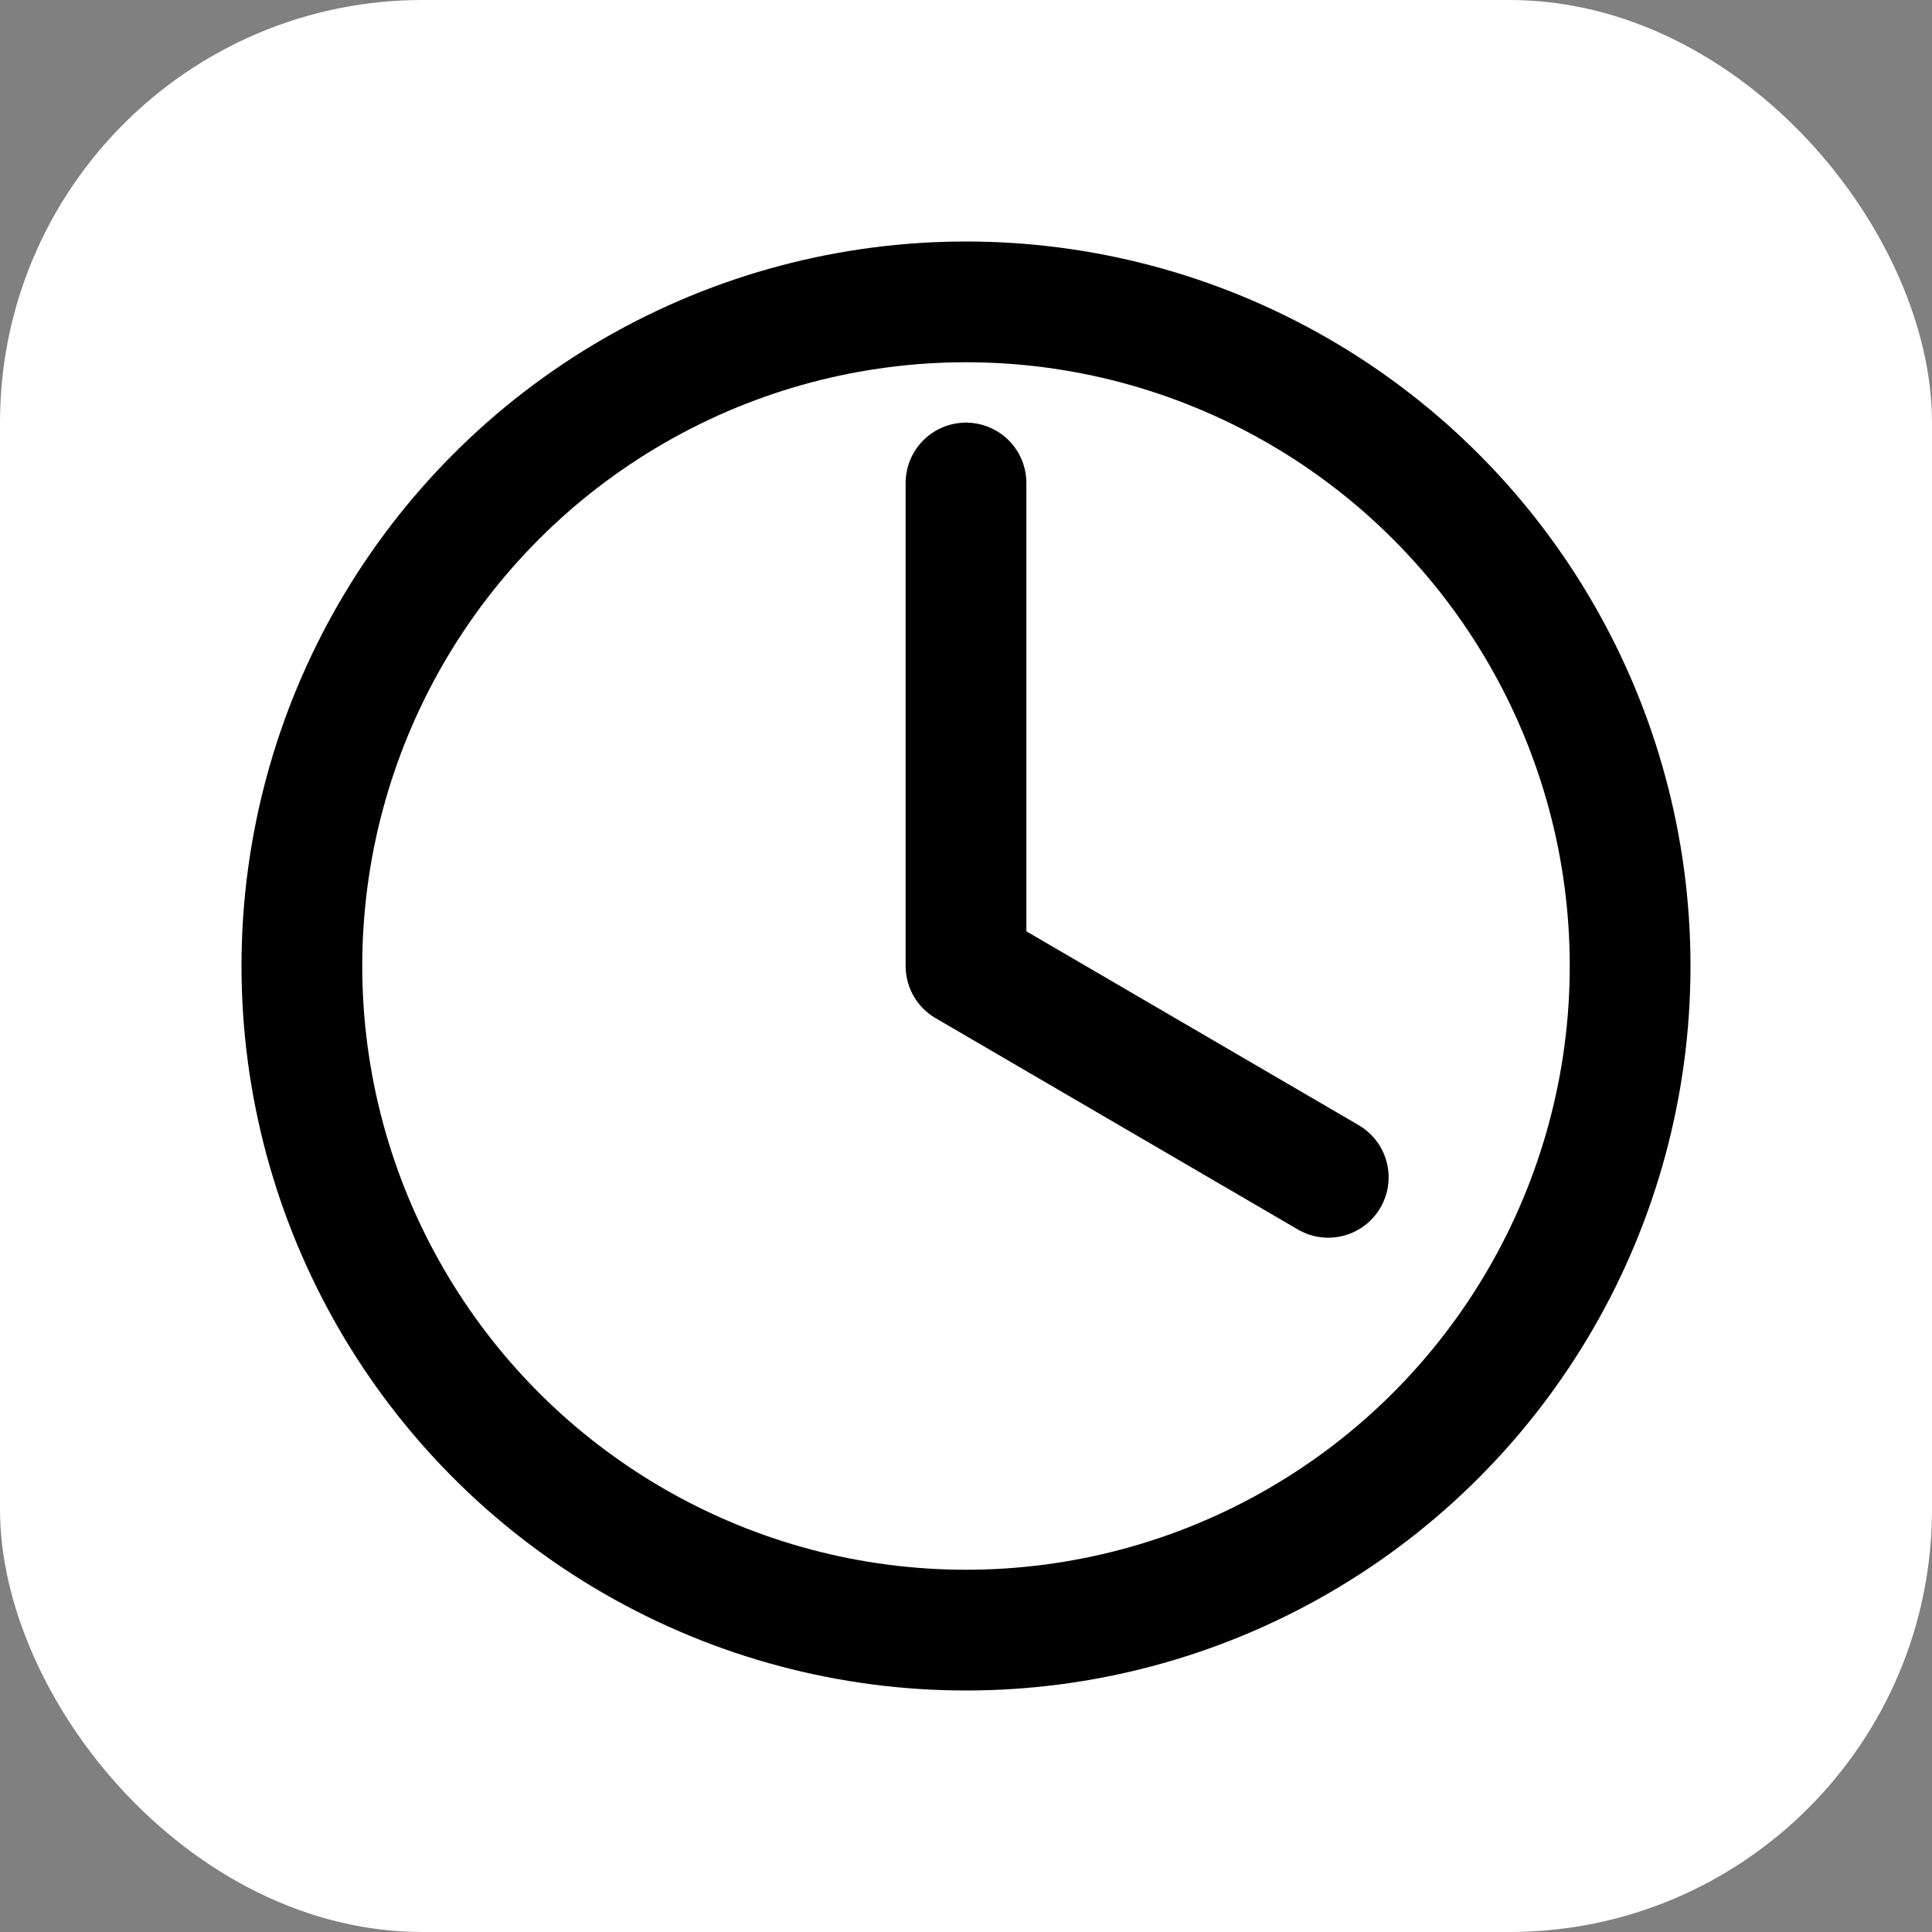 <svg width="256" height="256" viewBox="0 0 256 256" fill="none" xmlns="http://www.w3.org/2000/svg">
  <rect x="0" y="0" width="256" height="256" fill="#808080" stroke="none"/>
  <rect width="256" height="256" rx="56" fill="white"/>
  <circle cx="128" cy="128" r="88" stroke="black" stroke-width="16" fill="none"/>
  <path d="M128 64v64l48 28" stroke="black" stroke-width="16" stroke-linecap="round" stroke-linejoin="round"/>
</svg>